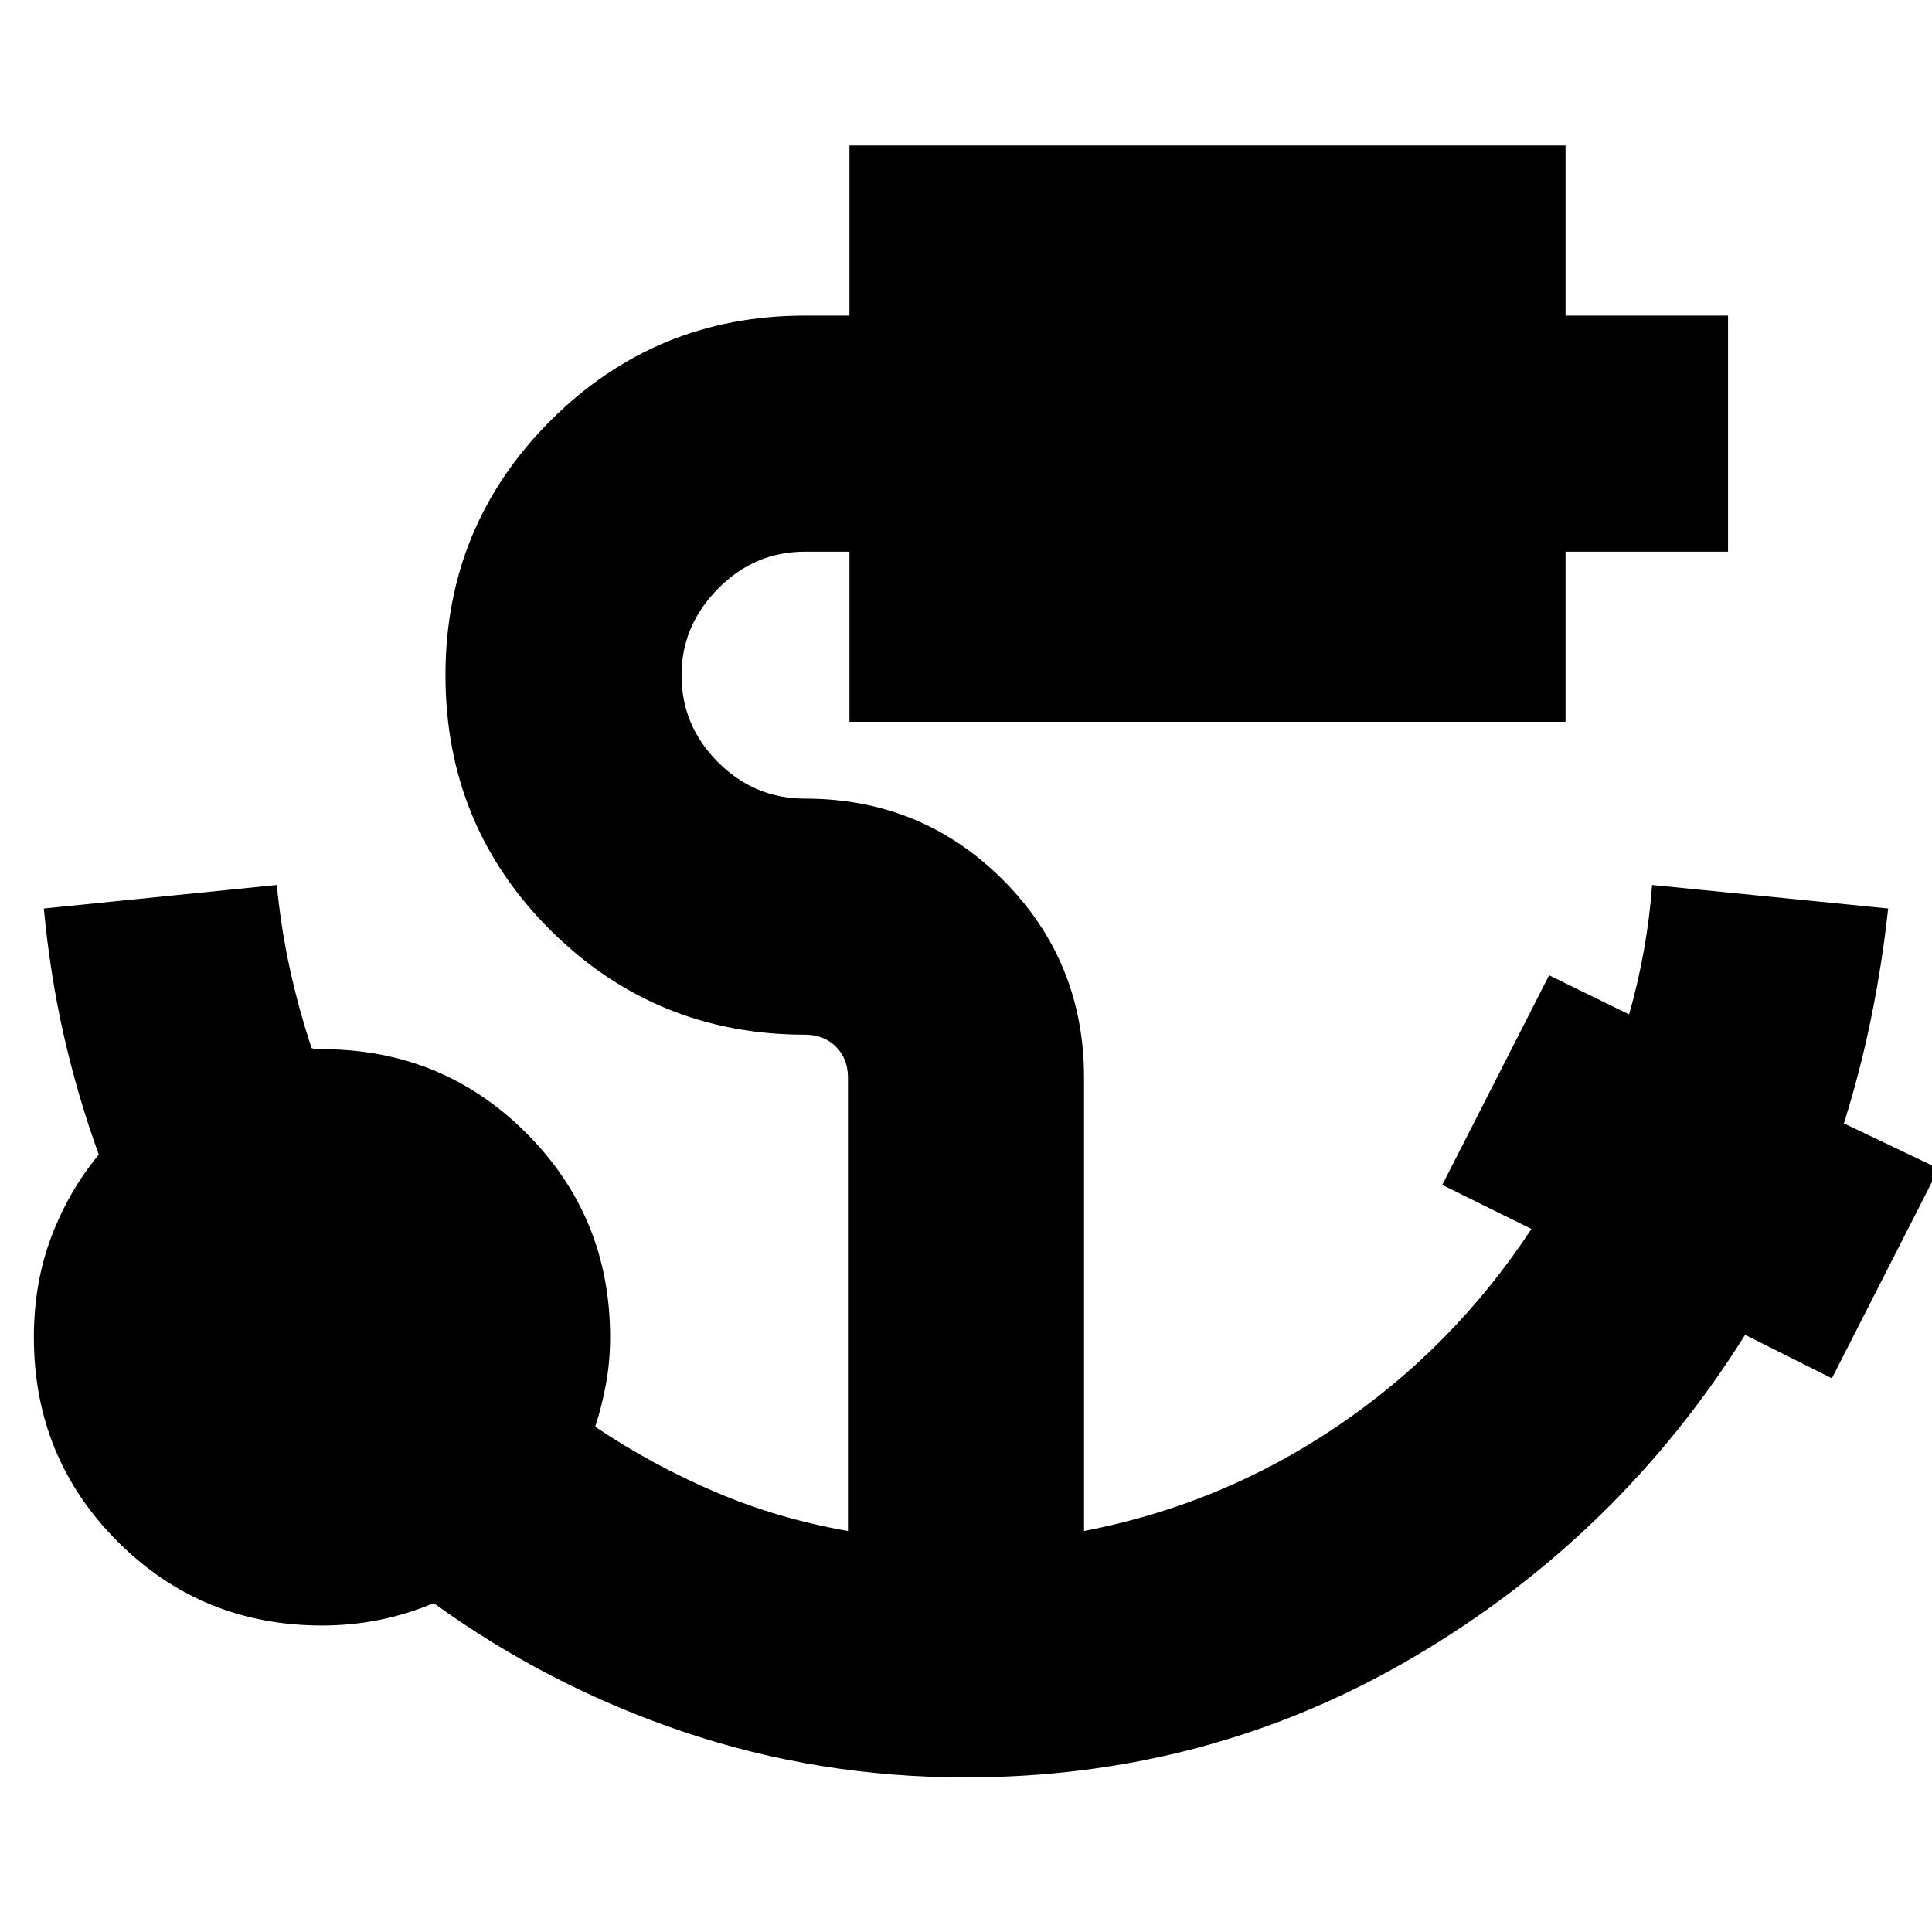 <svg xmlns="http://www.w3.org/2000/svg" height="24" viewBox="0 -960 960 960" width="24"><path d="M479.85-76.83q-73.15 0-140.24-22.65t-124.09-63.95q-13.13 5.56-27 8.34-13.88 2.79-28.52 2.79-59.84 0-101.51-41.67-41.66-41.66-41.66-101.51 0-26.92 8.6-49.77t23.66-41.01q-10.56-29.14-17.41-59.38-6.84-30.25-9.9-62.93l115.74-11.69q2.18 21.87 6.53 41.74 4.34 19.87 10.78 39.3 1.45.57 2.58.57H160q59.84 0 101.51 41.66 41.66 41.67 41.66 101.51 0 11.64-2 22.82t-5.43 21.62q28.61 19.17 59.87 32.47 31.26 13.31 65.74 19.31v-225.26q0-9.41-5.97-15.38-5.97-5.97-15.38-5.97-74.26 0-126.46-51.91-52.19-51.92-52.19-126.74 0-74.26 52.19-126.46 52.2-52.19 126.46-52.19h22.09v-84.53h355.82v84.53h80.74v117.3h-80.74v84.52H422.09v-84.52H400q-25.14 0-43.24 18.39-18.11 18.39-18.11 42.96 0 25.13 18.11 43.24 18.1 18.11 43.24 18.11 57.96 0 98.31 40.34 40.34 40.35 40.34 98.31v225.26q68.35-13.13 125.89-52.09 57.55-38.95 96.42-98l-44.31-21.87 53.09-104.17 39.74 19.43q4.43-15.43 7.34-31.67 2.91-16.24 4.09-32.63l117.31 11.69q-3 27.57-8.42 54.2-5.42 26.64-13.58 52.58l47.13 22.49-53.09 104.17-43.13-21.57q-62.7 100-164.41 159.94Q601-76.83 479.85-76.83Z"/></svg>